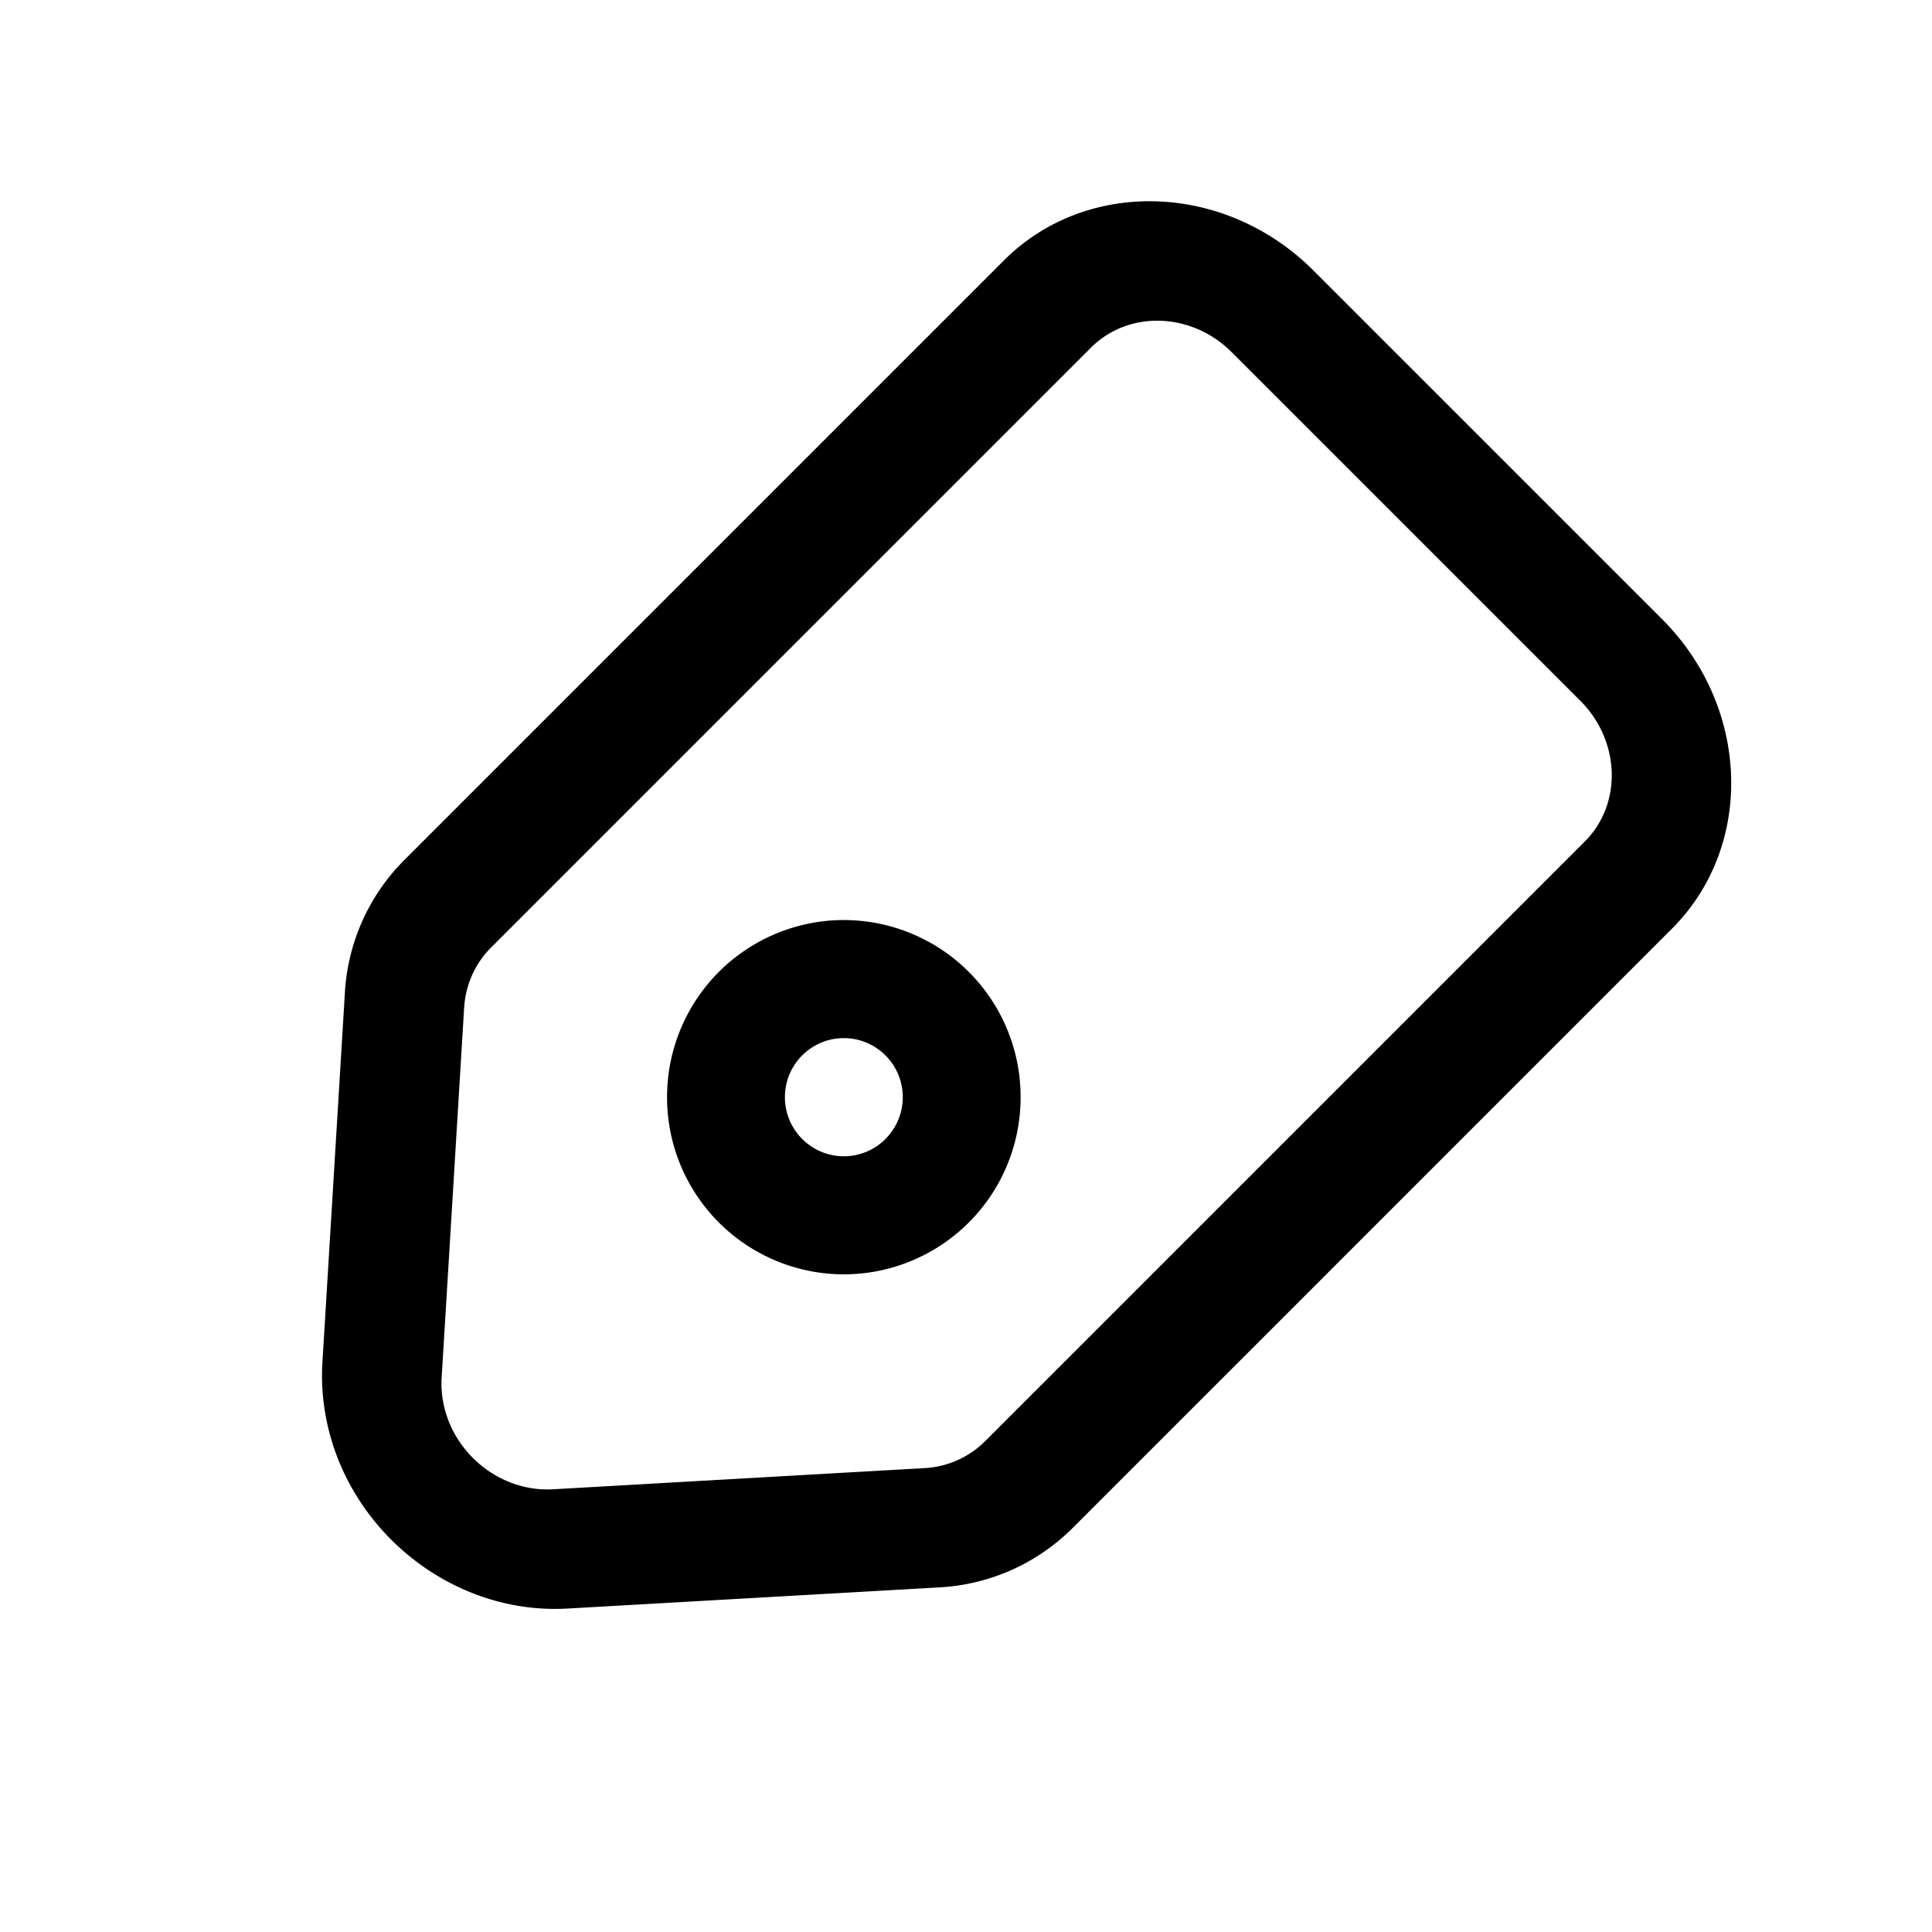 <?xml version="1.0" standalone="no"?><!DOCTYPE svg PUBLIC "-//W3C//DTD SVG 1.1//EN" "http://www.w3.org/Graphics/SVG/1.1/DTD/svg11.dtd"><svg class="icon" width="32px" height="32.00px" viewBox="0 0 1024 1024" version="1.1" xmlns="http://www.w3.org/2000/svg"><path d="M532.053 138.069c43.861-43.861 117.312-41.493 164.075 5.291l184.768 184.747c46.763 46.784 49.131 120.235 5.291 164.096L568.235 810.155a108.16 108.16 0 0 1-70.677 31.211l-196.8 11.2c-63.637 3.627-121.515-45.333-129.237-109.355a116.267 116.267 0 0 1-0.64-20.992l11.904-195.84a108.117 108.117 0 0 1 31.189-70.229z m120.768 48.597c-21.248-21.269-54.635-22.336-74.581-2.411l-318.08 318.08c-8.405 8.427-13.44 19.712-14.165 31.915l-11.904 195.84c-0.213 3.179-0.107 6.357 0.277 9.557 3.52 29.099 29.824 51.349 58.752 49.707l196.8-11.221a49.152 49.152 0 0 0 32.128-14.187l317.952-317.952c19.925-19.925 18.837-53.333-2.411-74.581z m-205.568 300.971a93.803 93.803 0 0 1 93.696 93.888 93.803 93.803 0 0 1-93.696 93.909 93.803 93.803 0 0 1-93.696-93.909 93.803 93.803 0 0 1 93.696-93.888z m0 62.592c-17.237 0-31.232 14.016-31.232 31.296s13.995 31.317 31.232 31.317c17.237 0 31.232-14.016 31.232-31.317 0-17.28-13.995-31.296-31.232-31.296z"  /></svg>